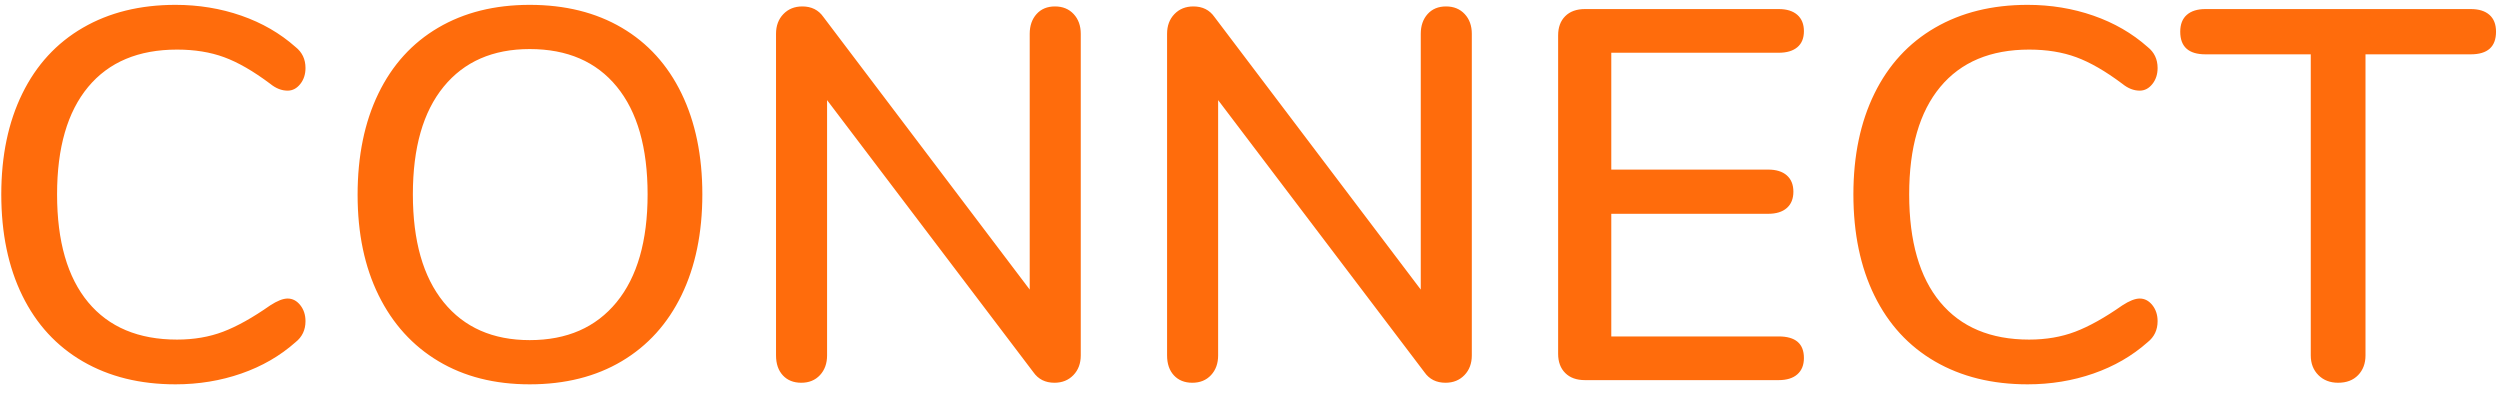 <?xml version="1.0" encoding="UTF-8"?>
<svg width="171px" height="27px" viewBox="0 0 171 27" version="1.1" xmlns="http://www.w3.org/2000/svg" xmlns:xlink="http://www.w3.org/1999/xlink">
    <!-- Generator: Sketch 52.5 (67469) - http://www.bohemiancoding.com/sketch -->
    <title>CONNECT 2</title>
    <desc>Created with Sketch.</desc>
    <g id="Page-1" stroke="none" stroke-width="1" fill="none" fill-rule="evenodd">
        <g id="Artboard-Copy-55" transform="translate(-582, -520)" fill="#FF6C0C">
            <g id="CONNECT-2" transform="translate(582, 520)">
                <path d="M12.004,26.288 C9.58,26.288 7.468,25.766 5.668,24.722 C3.868,23.678 2.488,22.178 1.528,20.222 C0.568,18.266 0.088,15.956 0.088,13.292 C0.088,10.652 0.568,8.354 1.528,6.398 C2.488,4.442 3.868,2.942 5.668,1.898 C7.468,0.854 9.58,0.332 12.004,0.332 C13.588,0.332 15.088,0.578 16.504,1.07 C17.92,1.562 19.156,2.276 20.212,3.212 C20.668,3.572 20.896,4.052 20.896,4.652 C20.896,5.084 20.776,5.45 20.536,5.75 C20.296,6.05 20.008,6.2 19.672,6.2 C19.264,6.2 18.868,6.044 18.484,5.732 C17.332,4.868 16.282,4.262 15.334,3.914 C14.386,3.566 13.312,3.392 12.112,3.392 C9.472,3.392 7.444,4.244 6.028,5.948 C4.612,7.652 3.904,10.1 3.904,13.292 C3.904,16.508 4.612,18.968 6.028,20.672 C7.444,22.376 9.472,23.228 12.112,23.228 C13.264,23.228 14.314,23.048 15.262,22.688 C16.21,22.328 17.284,21.728 18.484,20.888 C18.964,20.576 19.36,20.42 19.672,20.42 C20.008,20.42 20.296,20.57 20.536,20.87 C20.776,21.17 20.896,21.536 20.896,21.968 C20.896,22.568 20.668,23.048 20.212,23.408 C19.156,24.344 17.92,25.058 16.504,25.55 C15.088,26.042 13.588,26.288 12.004,26.288 Z M36.232,26.288 C33.832,26.288 31.75,25.76 29.986,24.704 C28.222,23.648 26.86,22.148 25.9,20.204 C24.94,18.26 24.46,15.968 24.46,13.328 C24.46,10.664 24.934,8.354 25.882,6.398 C26.83,4.442 28.192,2.942 29.968,1.898 C31.744,0.854 33.832,0.332 36.232,0.332 C38.656,0.332 40.756,0.854 42.532,1.898 C44.308,2.942 45.67,4.442 46.618,6.398 C47.566,8.354 48.04,10.652 48.04,13.292 C48.04,15.932 47.566,18.23 46.618,20.186 C45.67,22.142 44.308,23.648 42.532,24.704 C40.756,25.76 38.656,26.288 36.232,26.288 Z M36.232,23.264 C38.776,23.264 40.756,22.4 42.172,20.672 C43.588,18.944 44.296,16.484 44.296,13.292 C44.296,10.1 43.594,7.646 42.19,5.93 C40.786,4.214 38.8,3.356 36.232,3.356 C33.712,3.356 31.75,4.214 30.346,5.93 C28.942,7.646 28.24,10.1 28.24,13.292 C28.24,16.484 28.942,18.944 30.346,20.672 C31.75,22.4 33.712,23.264 36.232,23.264 Z M72.16,0.44 C72.688,0.44 73.114,0.614 73.438,0.962 C73.762,1.31 73.924,1.76 73.924,2.312 L73.924,24.308 C73.924,24.86 73.756,25.31 73.42,25.658 C73.084,26.006 72.652,26.18 72.124,26.18 C71.5,26.18 71.02,25.94 70.684,25.46 L56.572,6.848 L56.572,24.308 C56.572,24.86 56.41,25.31 56.086,25.658 C55.762,26.006 55.336,26.18 54.808,26.18 C54.28,26.18 53.86,26.012 53.548,25.676 C53.236,25.34 53.08,24.884 53.08,24.308 L53.08,2.312 C53.08,1.76 53.248,1.31 53.584,0.962 C53.92,0.614 54.352,0.44 54.88,0.44 C55.504,0.44 55.984,0.68 56.32,1.16 L70.432,19.808 L70.432,2.312 C70.432,1.76 70.588,1.31 70.9,0.962 C71.212,0.614 71.632,0.44 72.16,0.44 Z M98.908,0.44 C99.436,0.44 99.862,0.614 100.186,0.962 C100.51,1.31 100.672,1.76 100.672,2.312 L100.672,24.308 C100.672,24.86 100.504,25.31 100.168,25.658 C99.832,26.006 99.4,26.18 98.872,26.18 C98.248,26.18 97.768,25.94 97.432,25.46 L83.32,6.848 L83.32,24.308 C83.32,24.86 83.158,25.31 82.834,25.658 C82.51,26.006 82.084,26.18 81.556,26.18 C81.028,26.18 80.608,26.012 80.296,25.676 C79.984,25.34 79.828,24.884 79.828,24.308 L79.828,2.312 C79.828,1.76 79.996,1.31 80.332,0.962 C80.668,0.614 81.1,0.44 81.628,0.44 C82.252,0.44 82.732,0.68 83.068,1.16 L97.18,19.808 L97.18,2.312 C97.18,1.76 97.336,1.31 97.648,0.962 C97.96,0.614 98.38,0.44 98.908,0.44 Z M108.412,26 C107.836,26 107.386,25.838 107.062,25.514 C106.738,25.19 106.576,24.752 106.576,24.2 L106.576,2.42 C106.576,1.868 106.738,1.43 107.062,1.106 C107.386,0.782 107.836,0.62 108.412,0.62 L121.66,0.62 C122.212,0.62 122.638,0.752 122.938,1.016 C123.238,1.28 123.388,1.652 123.388,2.132 C123.388,2.612 123.238,2.978 122.938,3.23 C122.638,3.482 122.212,3.608 121.66,3.608 L110.212,3.608 L110.212,11.6 L120.94,11.6 C121.492,11.6 121.918,11.732 122.218,11.996 C122.518,12.26 122.668,12.632 122.668,13.112 C122.668,13.592 122.518,13.964 122.218,14.228 C121.918,14.492 121.492,14.624 120.94,14.624 L110.212,14.624 L110.212,23.012 L121.66,23.012 C122.812,23.012 123.388,23.504 123.388,24.488 C123.388,24.968 123.238,25.34 122.938,25.604 C122.638,25.868 122.212,26 121.66,26 L108.412,26 Z M138.688,26.288 C136.264,26.288 134.152,25.766 132.352,24.722 C130.552,23.678 129.172,22.178 128.212,20.222 C127.252,18.266 126.772,15.956 126.772,13.292 C126.772,10.652 127.252,8.354 128.212,6.398 C129.172,4.442 130.552,2.942 132.352,1.898 C134.152,0.854 136.264,0.332 138.688,0.332 C140.272,0.332 141.772,0.578 143.188,1.07 C144.604,1.562 145.84,2.276 146.896,3.212 C147.352,3.572 147.58,4.052 147.58,4.652 C147.58,5.084 147.46,5.45 147.22,5.75 C146.98,6.05 146.692,6.2 146.356,6.2 C145.948,6.2 145.552,6.044 145.168,5.732 C144.016,4.868 142.966,4.262 142.018,3.914 C141.07,3.566 139.996,3.392 138.796,3.392 C136.156,3.392 134.128,4.244 132.712,5.948 C131.296,7.652 130.588,10.1 130.588,13.292 C130.588,16.508 131.296,18.968 132.712,20.672 C134.128,22.376 136.156,23.228 138.796,23.228 C139.948,23.228 140.998,23.048 141.946,22.688 C142.894,22.328 143.968,21.728 145.168,20.888 C145.648,20.576 146.044,20.42 146.356,20.42 C146.692,20.42 146.98,20.57 147.22,20.87 C147.46,21.17 147.58,21.536 147.58,21.968 C147.58,22.568 147.352,23.048 146.896,23.408 C145.84,24.344 144.604,25.058 143.188,25.55 C141.772,26.042 140.272,26.288 138.688,26.288 Z M159.928,26.18 C159.376,26.18 158.926,26.006 158.578,25.658 C158.23,25.31 158.056,24.86 158.056,24.308 L158.056,3.716 L150.856,3.716 C149.704,3.716 149.128,3.2 149.128,2.168 C149.128,1.664 149.278,1.28 149.578,1.016 C149.878,0.752 150.304,0.62 150.856,0.62 L169,0.62 C169.552,0.62 169.978,0.752 170.278,1.016 C170.578,1.28 170.728,1.664 170.728,2.168 C170.728,3.2 170.152,3.716 169,3.716 L161.8,3.716 L161.8,24.308 C161.8,24.86 161.632,25.31 161.296,25.658 C160.96,26.006 160.504,26.18 159.928,26.18 Z" id="CONNECT"></path>
            </g>
        </g>
    </g>
</svg>